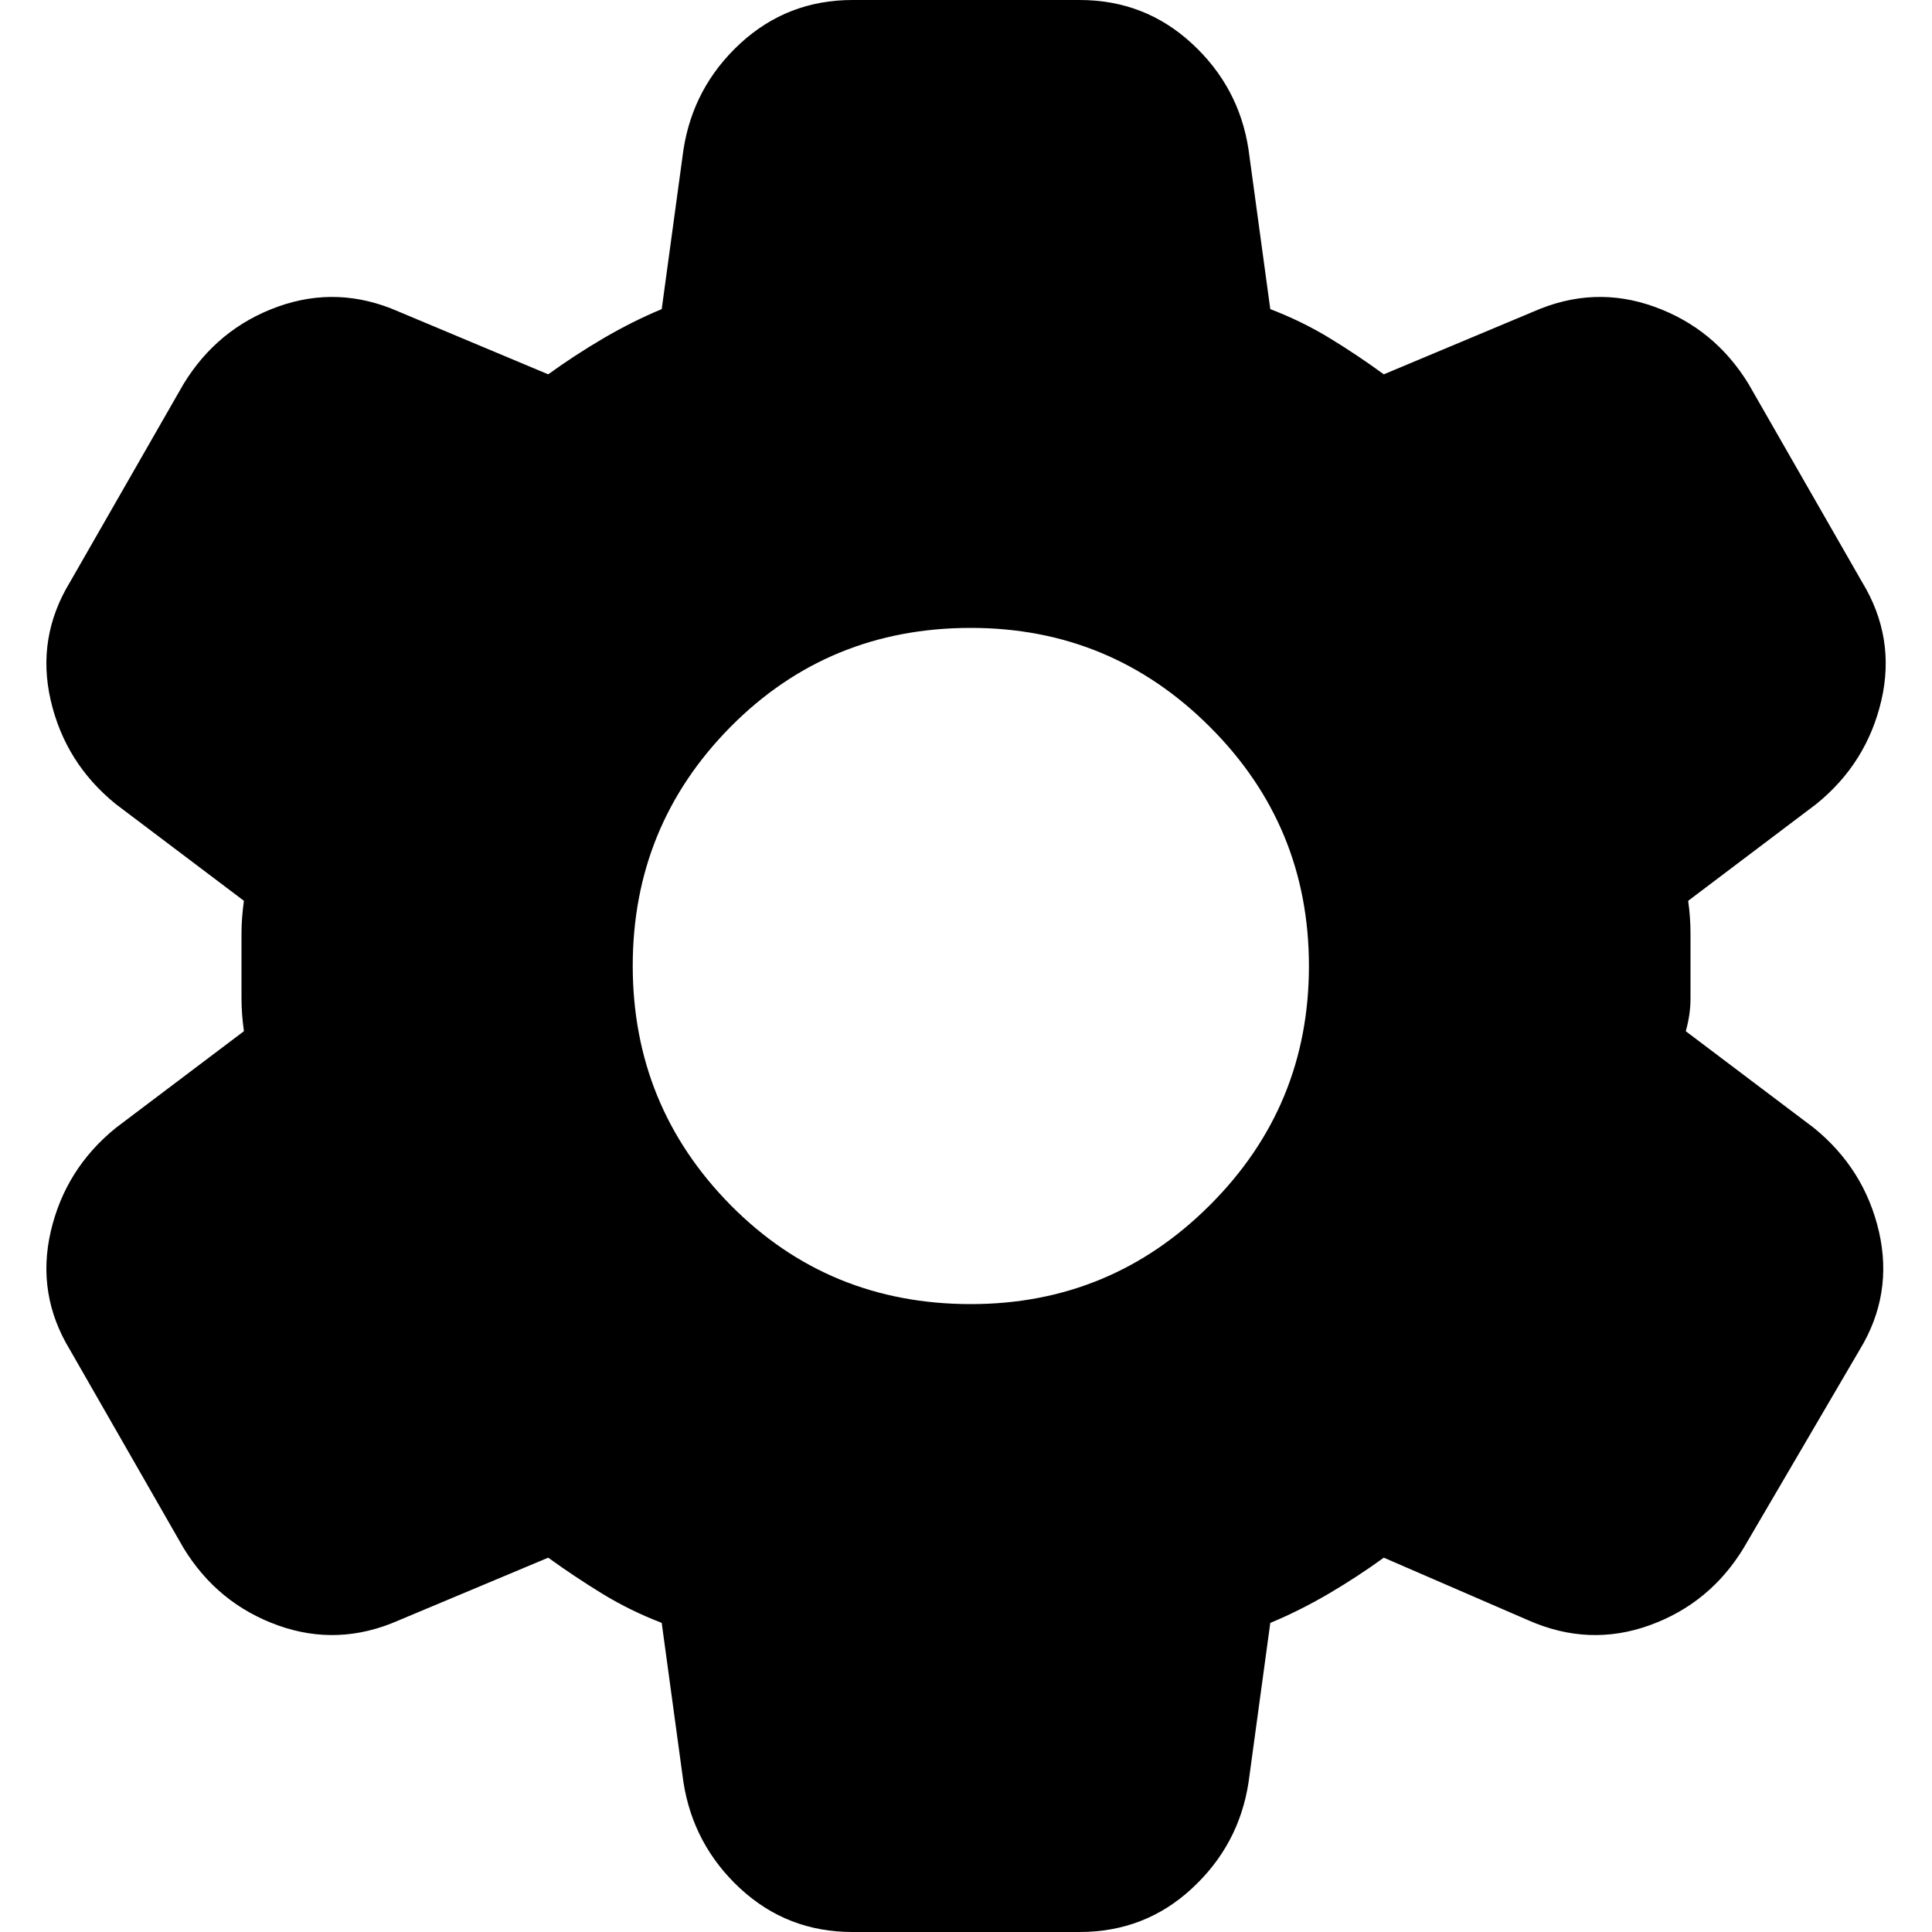 <svg width="20" height="20" viewBox="0 0 20 20" fill="none" xmlns="http://www.w3.org/2000/svg">
<path d="M8.825 20C8.375 20 7.988 19.85 7.663 19.55C7.339 19.25 7.143 18.883 7.075 18.45L6.85 16.8C6.634 16.717 6.43 16.617 6.238 16.5C6.047 16.383 5.859 16.258 5.675 16.125L4.125 16.775C3.709 16.958 3.292 16.975 2.875 16.825C2.459 16.675 2.134 16.408 1.9 16.025L0.725 13.975C0.492 13.592 0.425 13.183 0.525 12.75C0.625 12.317 0.85 11.958 1.2 11.675L2.525 10.675C2.509 10.558 2.5 10.446 2.5 10.337V9.662C2.5 9.554 2.509 9.442 2.525 9.325L1.2 8.325C0.85 8.042 0.625 7.683 0.525 7.25C0.425 6.817 0.492 6.408 0.725 6.025L1.9 3.975C2.134 3.592 2.459 3.325 2.875 3.175C3.292 3.025 3.709 3.042 4.125 3.225L5.675 3.875C5.859 3.742 6.05 3.617 6.25 3.5C6.45 3.383 6.65 3.283 6.85 3.2L7.075 1.55C7.142 1.117 7.338 0.75 7.663 0.45C7.989 0.15 8.376 0 8.825 0H11.175C11.626 0 12.013 0.15 12.338 0.45C12.664 0.75 12.86 1.117 12.925 1.55L13.15 3.2C13.367 3.283 13.572 3.383 13.764 3.5C13.956 3.617 14.143 3.742 14.325 3.875L15.876 3.225C16.292 3.042 16.709 3.025 17.125 3.175C17.542 3.325 17.867 3.592 18.101 3.975L19.276 6.025C19.509 6.408 19.576 6.817 19.476 7.25C19.375 7.683 19.151 8.042 18.8 8.325L17.476 9.325C17.492 9.442 17.5 9.554 17.5 9.663V10.337C17.5 10.446 17.484 10.558 17.451 10.675L18.776 11.675C19.125 11.958 19.351 12.317 19.451 12.75C19.55 13.183 19.484 13.592 19.25 13.975L18.05 16.025C17.817 16.408 17.492 16.675 17.076 16.825C16.659 16.975 16.242 16.958 15.825 16.775L14.325 16.125C14.142 16.258 13.95 16.383 13.751 16.5C13.55 16.617 13.351 16.717 13.15 16.8L12.925 18.45C12.859 18.883 12.663 19.25 12.338 19.55C12.014 19.85 11.626 20 11.175 20H8.825ZM10.05 13.5C11.017 13.5 11.842 13.158 12.525 12.475C13.209 11.792 13.55 10.967 13.55 10C13.55 9.033 13.209 8.208 12.525 7.525C11.842 6.842 11.017 6.5 10.05 6.5C9.067 6.5 8.238 6.842 7.562 7.525C6.887 8.208 6.55 9.033 6.55 10C6.551 10.967 6.889 11.792 7.563 12.475C8.238 13.158 9.067 13.5 10.05 13.5Z" fill="black"/>
</svg>
